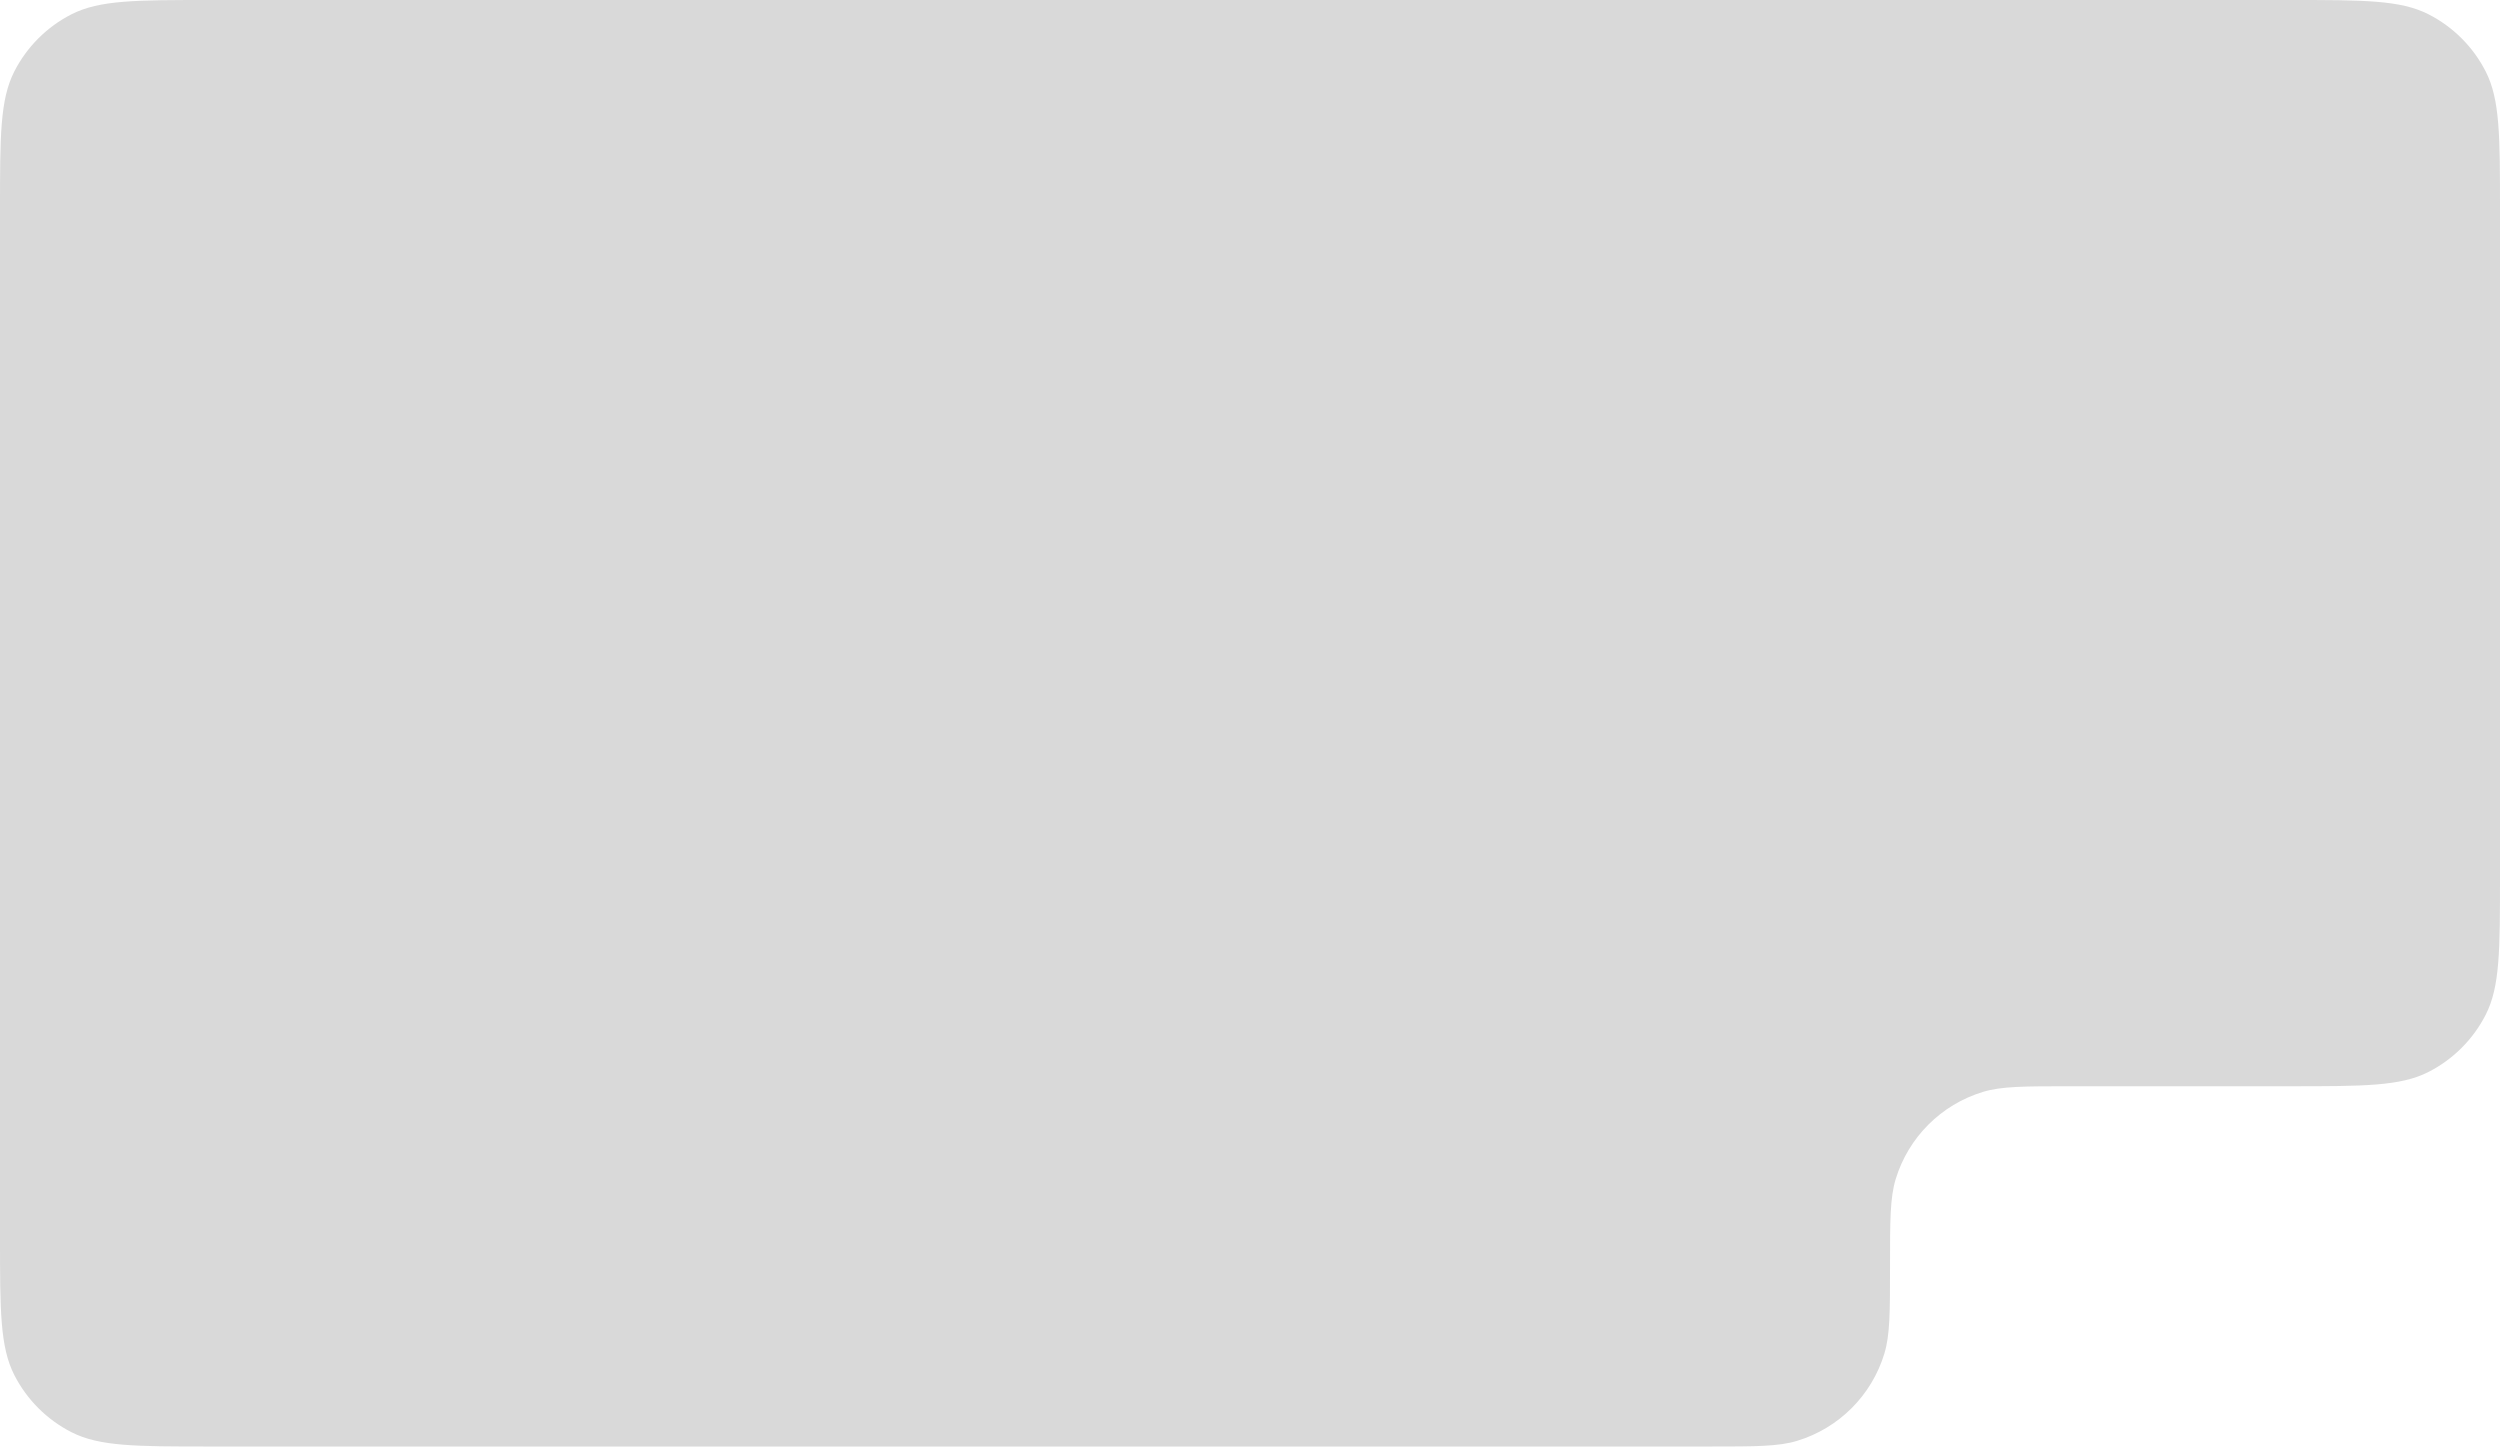 <svg width="458" height="265" viewBox="0 0 458 265" fill="none" xmlns="http://www.w3.org/2000/svg">
<path d="M0 38.4C0 24.959 0 18.238 2.616 13.104C4.917 8.588 8.588 4.917 13.104 2.616C18.238 0 24.959 0 38.4 0H419.6C433.041 0 439.762 0 444.896 2.616C449.412 4.917 453.083 8.588 455.384 13.104C458 18.238 458 24.959 458 38.4V160.6C458 174.041 458 180.762 455.384 185.896C453.083 190.412 449.412 194.083 444.896 196.384C439.762 199 433.041 199 419.6 199H379.252C370.879 199 366.692 199 363.286 200.033C355.615 202.36 349.613 208.363 347.286 216.033C346.252 219.44 346.252 223.627 346.252 232C346.252 240.373 346.252 244.56 345.219 247.967C342.892 255.637 336.89 261.64 329.219 263.967C325.812 265 321.626 265 313.252 265H38.4C24.959 265 18.238 265 13.104 262.384C8.588 260.083 4.917 256.412 2.616 251.896C0 246.762 0 240.041 0 226.6V38.4Z" fill="#D9D9D9"/>
</svg>
